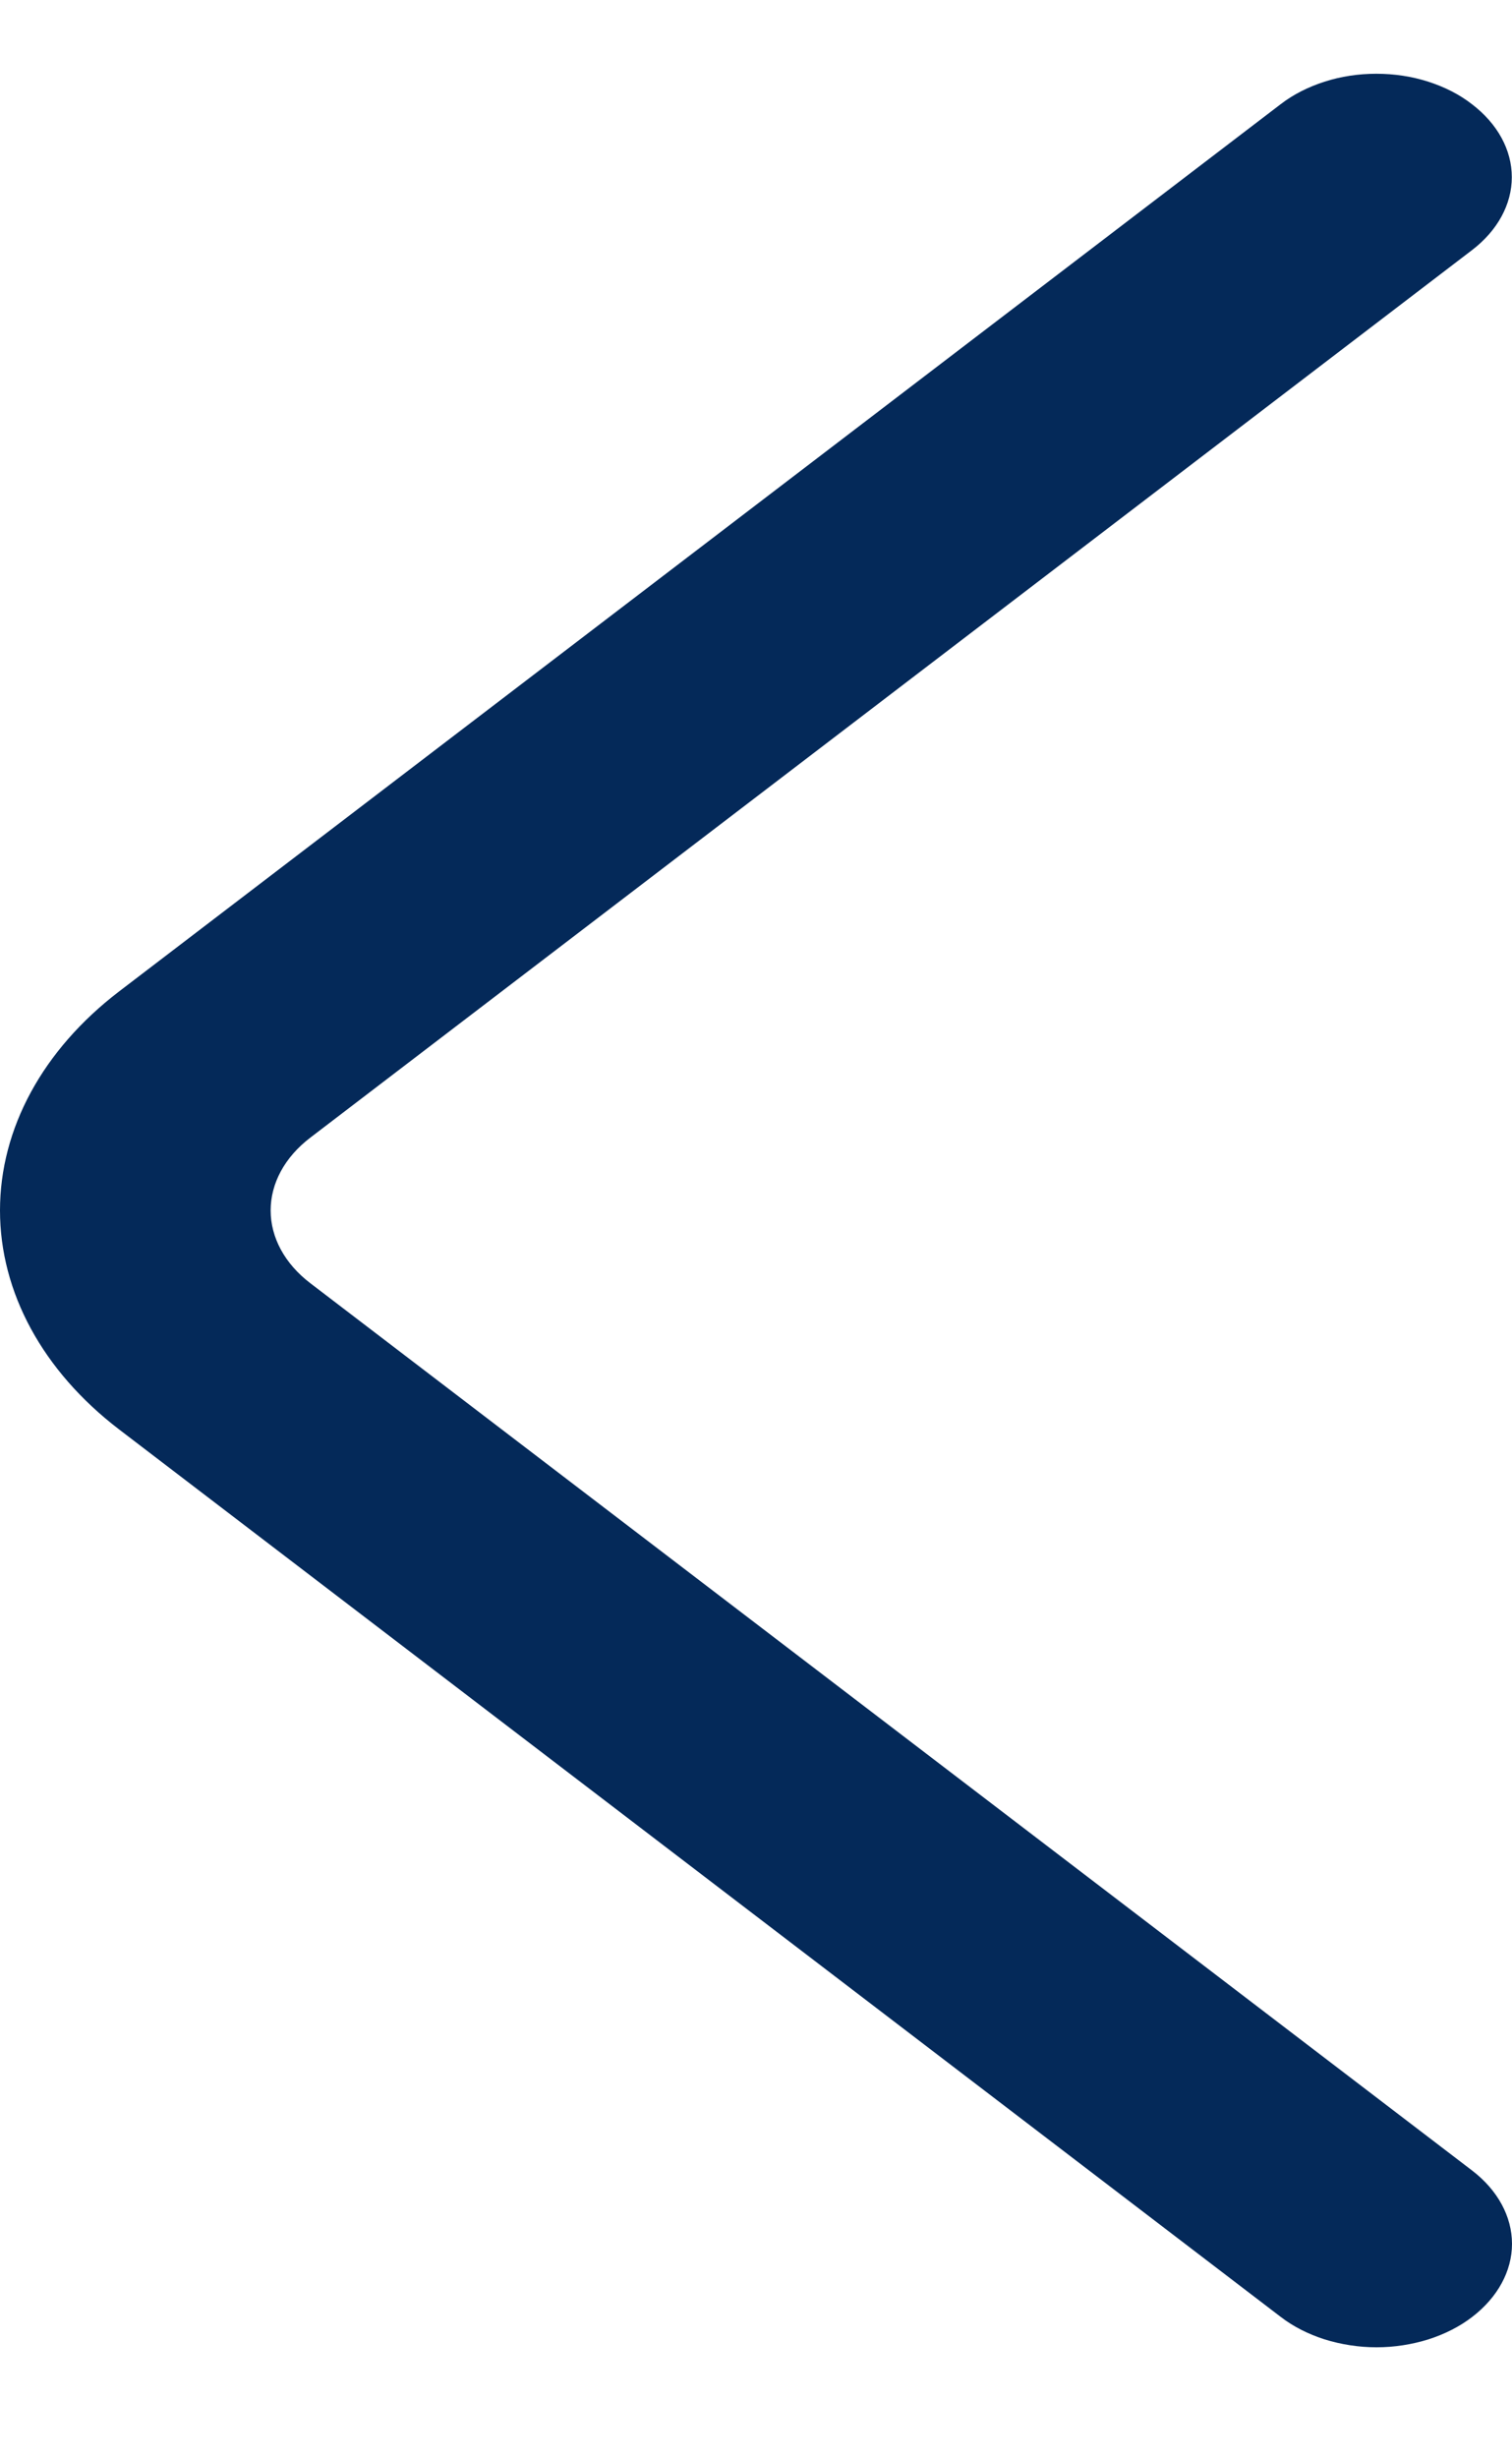 <svg width="8" height="13" viewBox="0 0 8 13" fill="none" xmlns="http://www.w3.org/2000/svg">
<path d="M7.79 11.479L1.642 6.786C1.507 6.683 1.432 6.545 1.432 6.401C1.432 6.257 1.507 6.119 1.642 6.016L7.788 1.323C7.923 1.22 7.999 1.081 7.999 0.937C7.999 0.792 7.923 0.654 7.788 0.551C7.723 0.5 7.644 0.46 7.557 0.432C7.47 0.404 7.377 0.39 7.282 0.39C7.188 0.39 7.095 0.404 7.008 0.432C6.921 0.46 6.842 0.5 6.776 0.551L0.63 5.243C0.226 5.552 -2.45679e-07 5.968 -2.29166e-07 6.401C-2.12653e-07 6.834 0.226 7.25 0.63 7.559L6.776 12.252C6.842 12.303 6.921 12.343 7.008 12.371C7.095 12.398 7.189 12.413 7.283 12.413C7.378 12.413 7.471 12.398 7.558 12.371C7.645 12.343 7.724 12.303 7.79 12.252C7.924 12.149 8 12.01 8 11.866C8 11.721 7.924 11.582 7.79 11.479Z" fill="#042959"/>
</svg>
